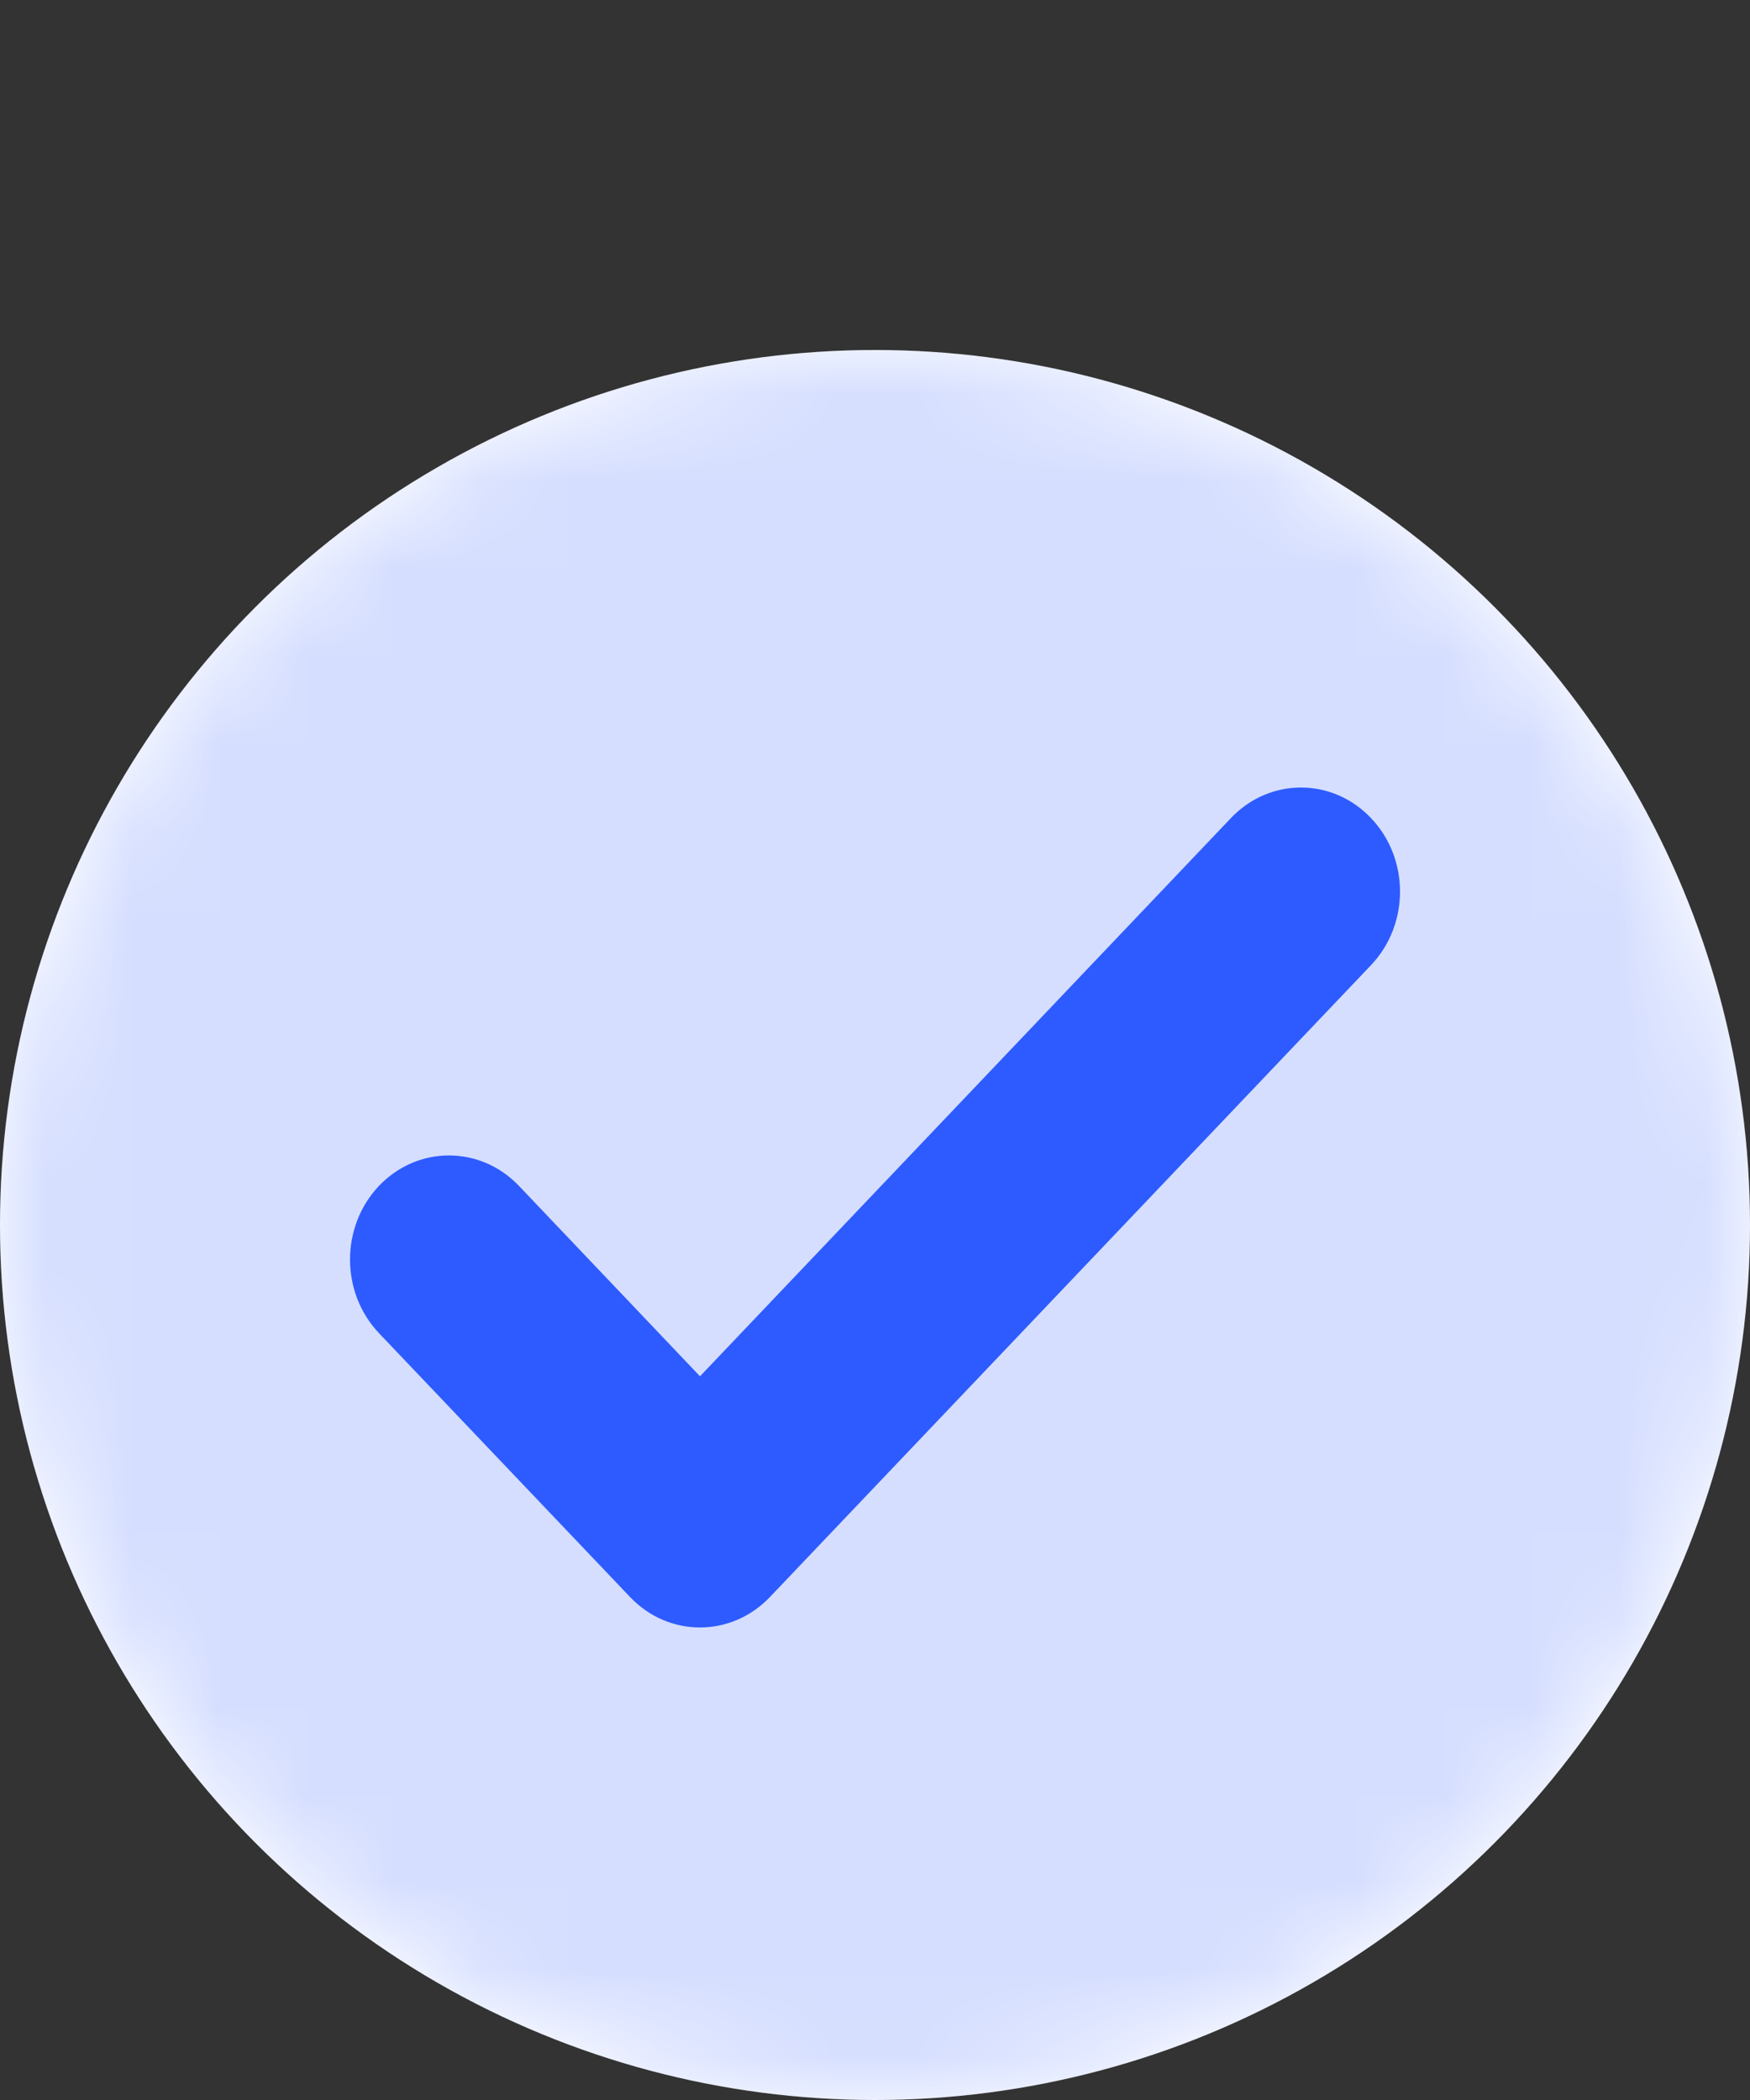 <?xml version="1.0" encoding="UTF-8"?>
<svg width="20px" height="24px" viewBox="0 0 20 24" version="1.1" xmlns="http://www.w3.org/2000/svg" xmlns:xlink="http://www.w3.org/1999/xlink">
    <rect x="0" y="0" width="20" height="24" fill="#333333" stroke="none"/>
    <!-- Generator: Sketch 54.1 (76490) - https://sketchapp.com -->
    <title>Artboard</title>
    <desc>Created with Sketch.</desc>
    <defs>
        <circle id="path-1" cx="10" cy="10" r="10"></circle>
    </defs>
    <g id="Artboard" stroke="none" stroke-width="1" fill="none" fill-rule="evenodd">
        <g id="Element/Misc/Circle-Icon" transform="translate(0, 4)">
            <g>
                <mask id="mask-2" fill="white">
                    <use xlink:href="#path-1"></use>
                </mask>
                <use id="Base" fill="#FFFFFF" xlink:href="#path-1"></use>
                <g id="Oval" opacity="0.2" mask="url(#mask-2)" fill="#2E5BFF">
                    <circle cx="10" cy="10" r="10"></circle>
                </g>
                <g id="Element/Icon/Check" mask="url(#mask-2)" fill="#2E5BFF">
                    <g transform="translate(2, 2)" id="🎨-Icon-color">
                        <path d="M13.668,5.031 L6.8,12.251 C6.357,12.716 5.641,12.716 5.2,12.251 L2.331,9.236 C1.89,8.771 1.89,8.018 2.331,7.553 C2.773,7.089 3.489,7.089 3.931,7.553 L6,9.729 L12.068,3.349 C12.51,2.884 13.226,2.884 13.668,3.349 C14.111,3.813 14.111,4.566 13.668,5.031"></path>
                    </g>
                </g>
            </g>
        </g>
    </g>
</svg>